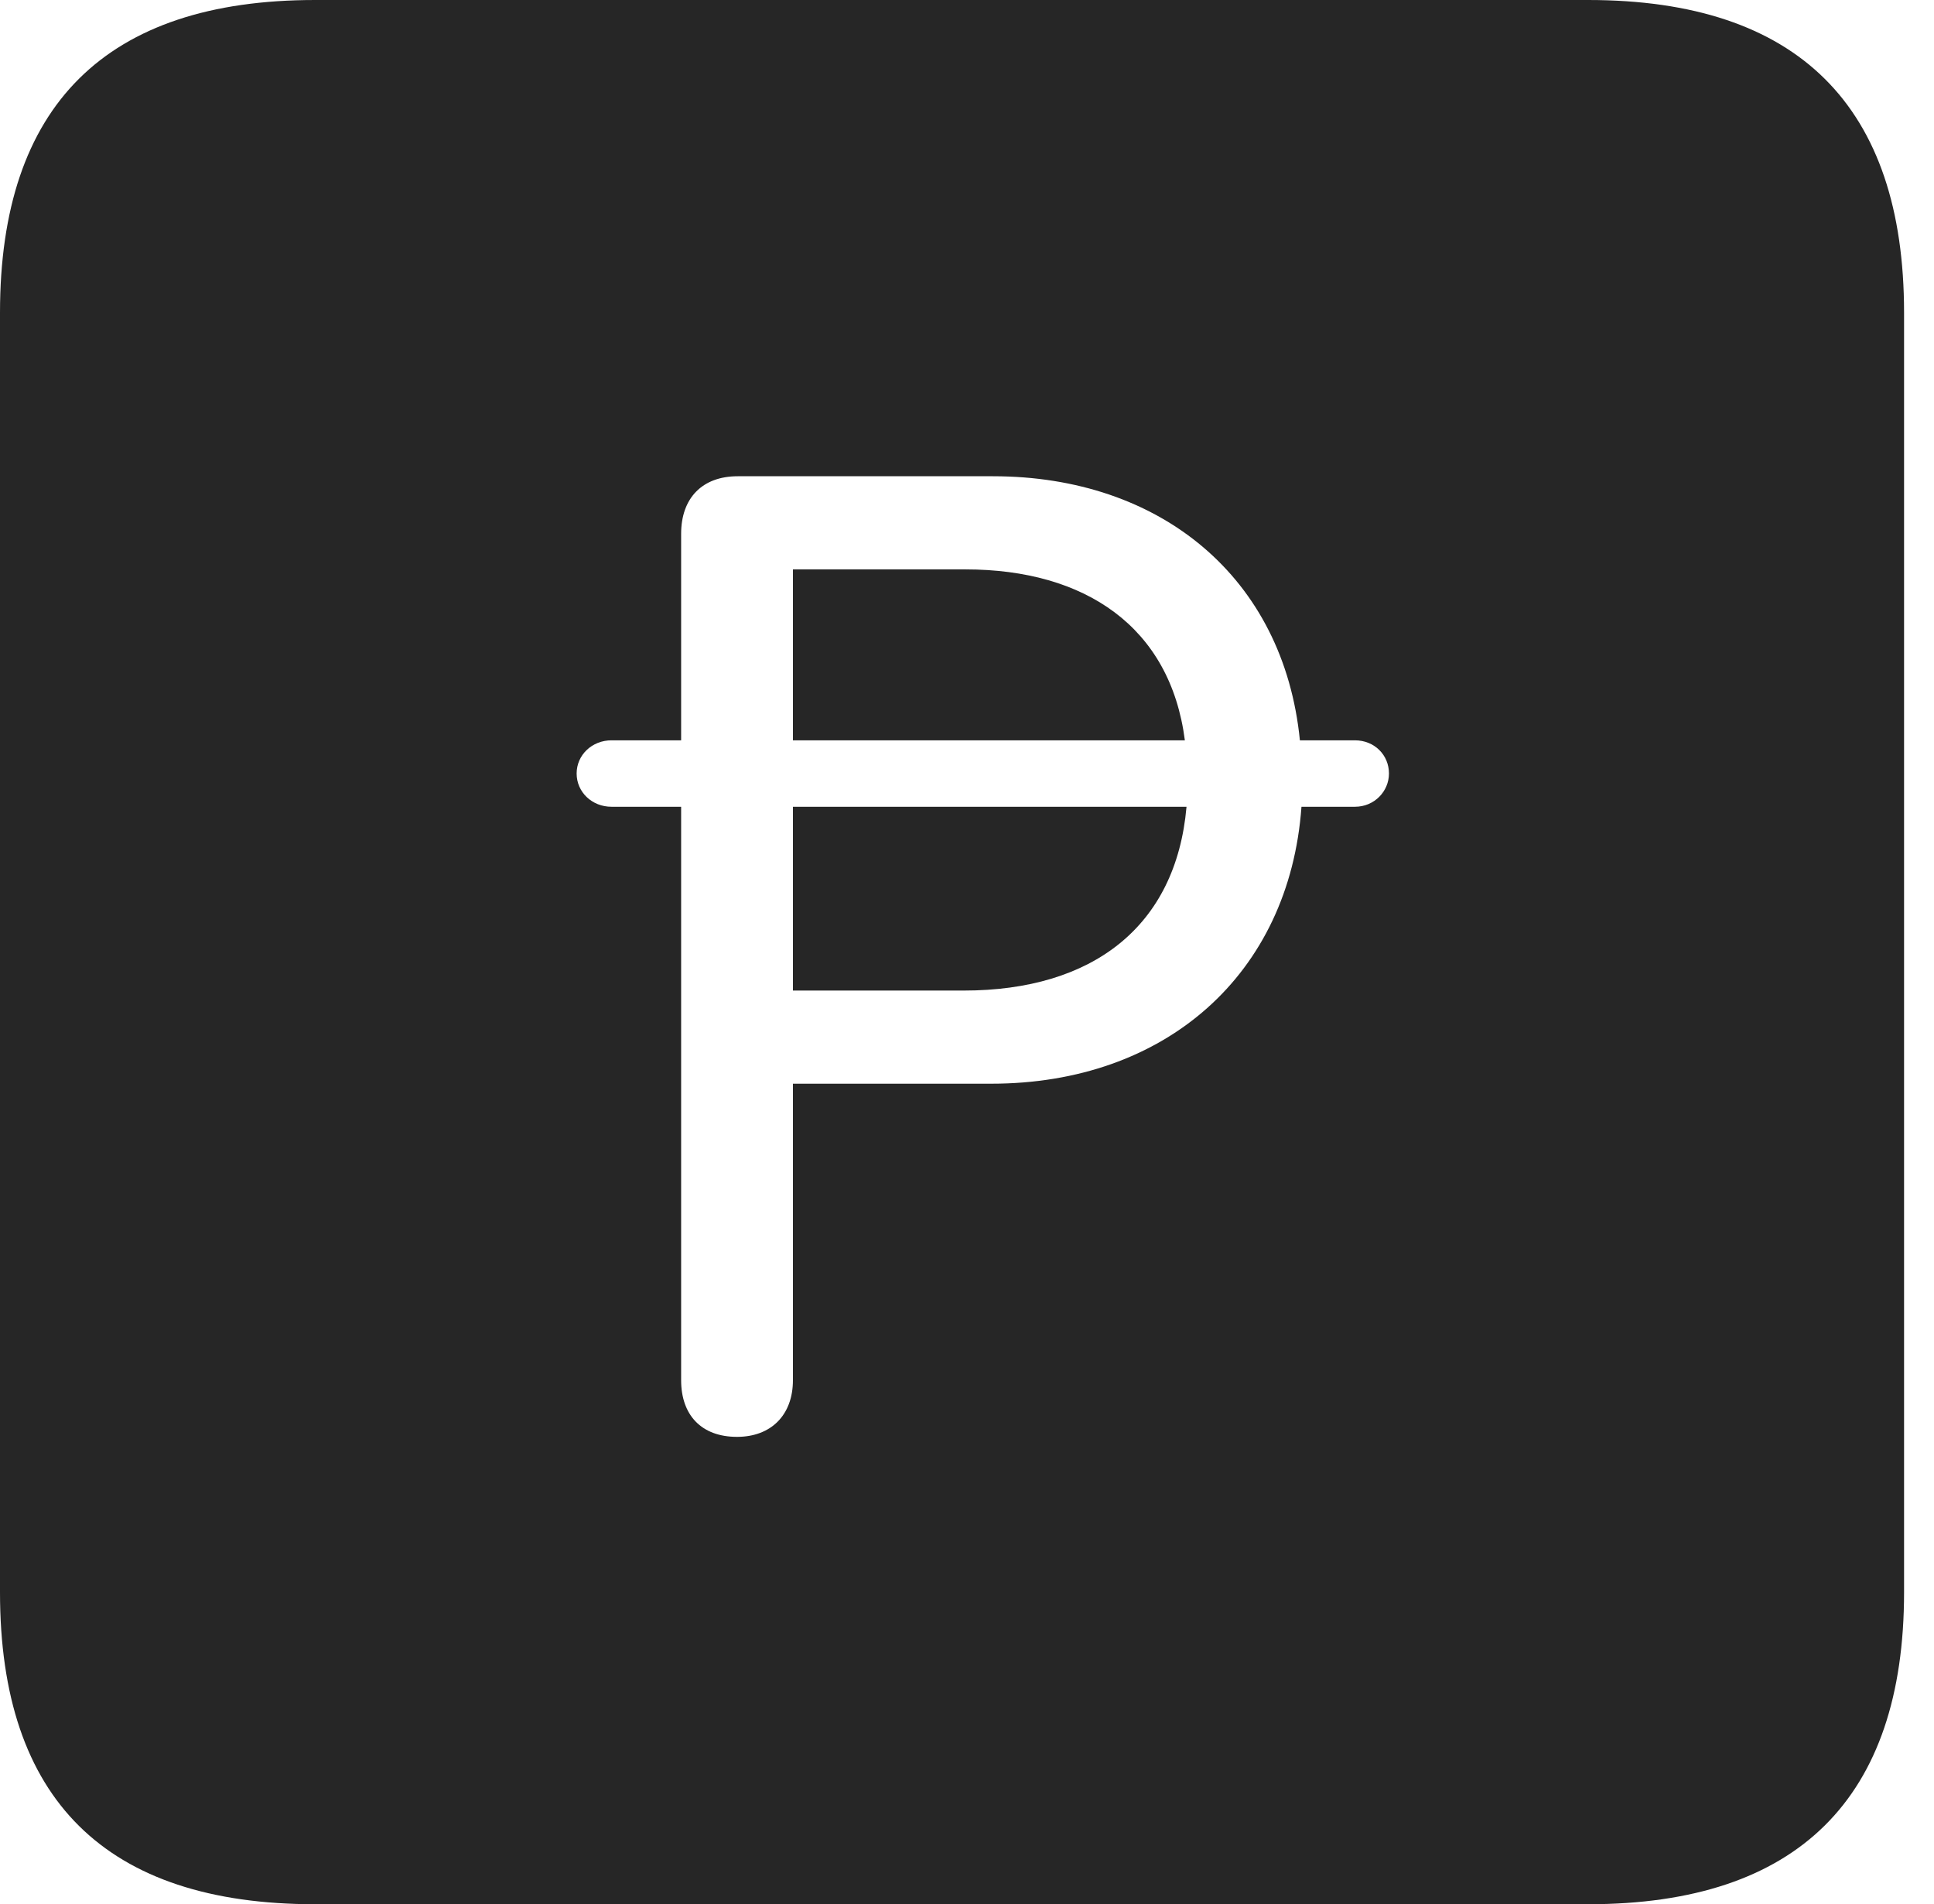 <?xml version="1.0" encoding="UTF-8"?>
<!--Generator: Apple Native CoreSVG 326-->
<!DOCTYPE svg
PUBLIC "-//W3C//DTD SVG 1.1//EN"
       "http://www.w3.org/Graphics/SVG/1.1/DTD/svg11.dtd">
<svg version="1.1" xmlns="http://www.w3.org/2000/svg" xmlns:xlink="http://www.w3.org/1999/xlink" viewBox="0 0 23.32 22.959">
 <g>
  <rect height="22.959" opacity="0" width="23.32" x="0" y="0"/>
  <path d="M22.959 3.77L22.959 19.199C22.959 21.68 21.68 22.959 19.15 22.959L3.799 22.959C1.279 22.959 0 21.699 0 19.199L0 3.77C0 1.27 1.279 0 3.799 0L19.15 0C21.68 0 22.959 1.279 22.959 3.77ZM8.896 5.742C8.467 5.742 8.213 6.006 8.213 6.436L8.213 8.926L7.373 8.926C7.139 8.926 6.953 9.102 6.953 9.326C6.953 9.551 7.139 9.727 7.373 9.727L8.213 9.727L8.213 16.641C8.213 17.061 8.457 17.324 8.887 17.324C9.297 17.324 9.561 17.061 9.561 16.641L9.561 13.066L11.953 13.066C14.053 13.066 15.547 11.748 15.693 9.727L16.338 9.727C16.572 9.727 16.748 9.541 16.748 9.326C16.748 9.102 16.572 8.926 16.338 8.926L15.674 8.926C15.479 6.963 13.994 5.742 11.973 5.742ZM11.621 11.943L9.561 11.943L9.561 9.727L14.307 9.727C14.18 11.172 13.174 11.943 11.621 11.943ZM14.287 8.926L9.561 8.926L9.561 6.865L11.641 6.865C13.086 6.865 14.111 7.559 14.287 8.926Z" fill="black" fill-opacity="0.85"/>
 </g>
</svg>
